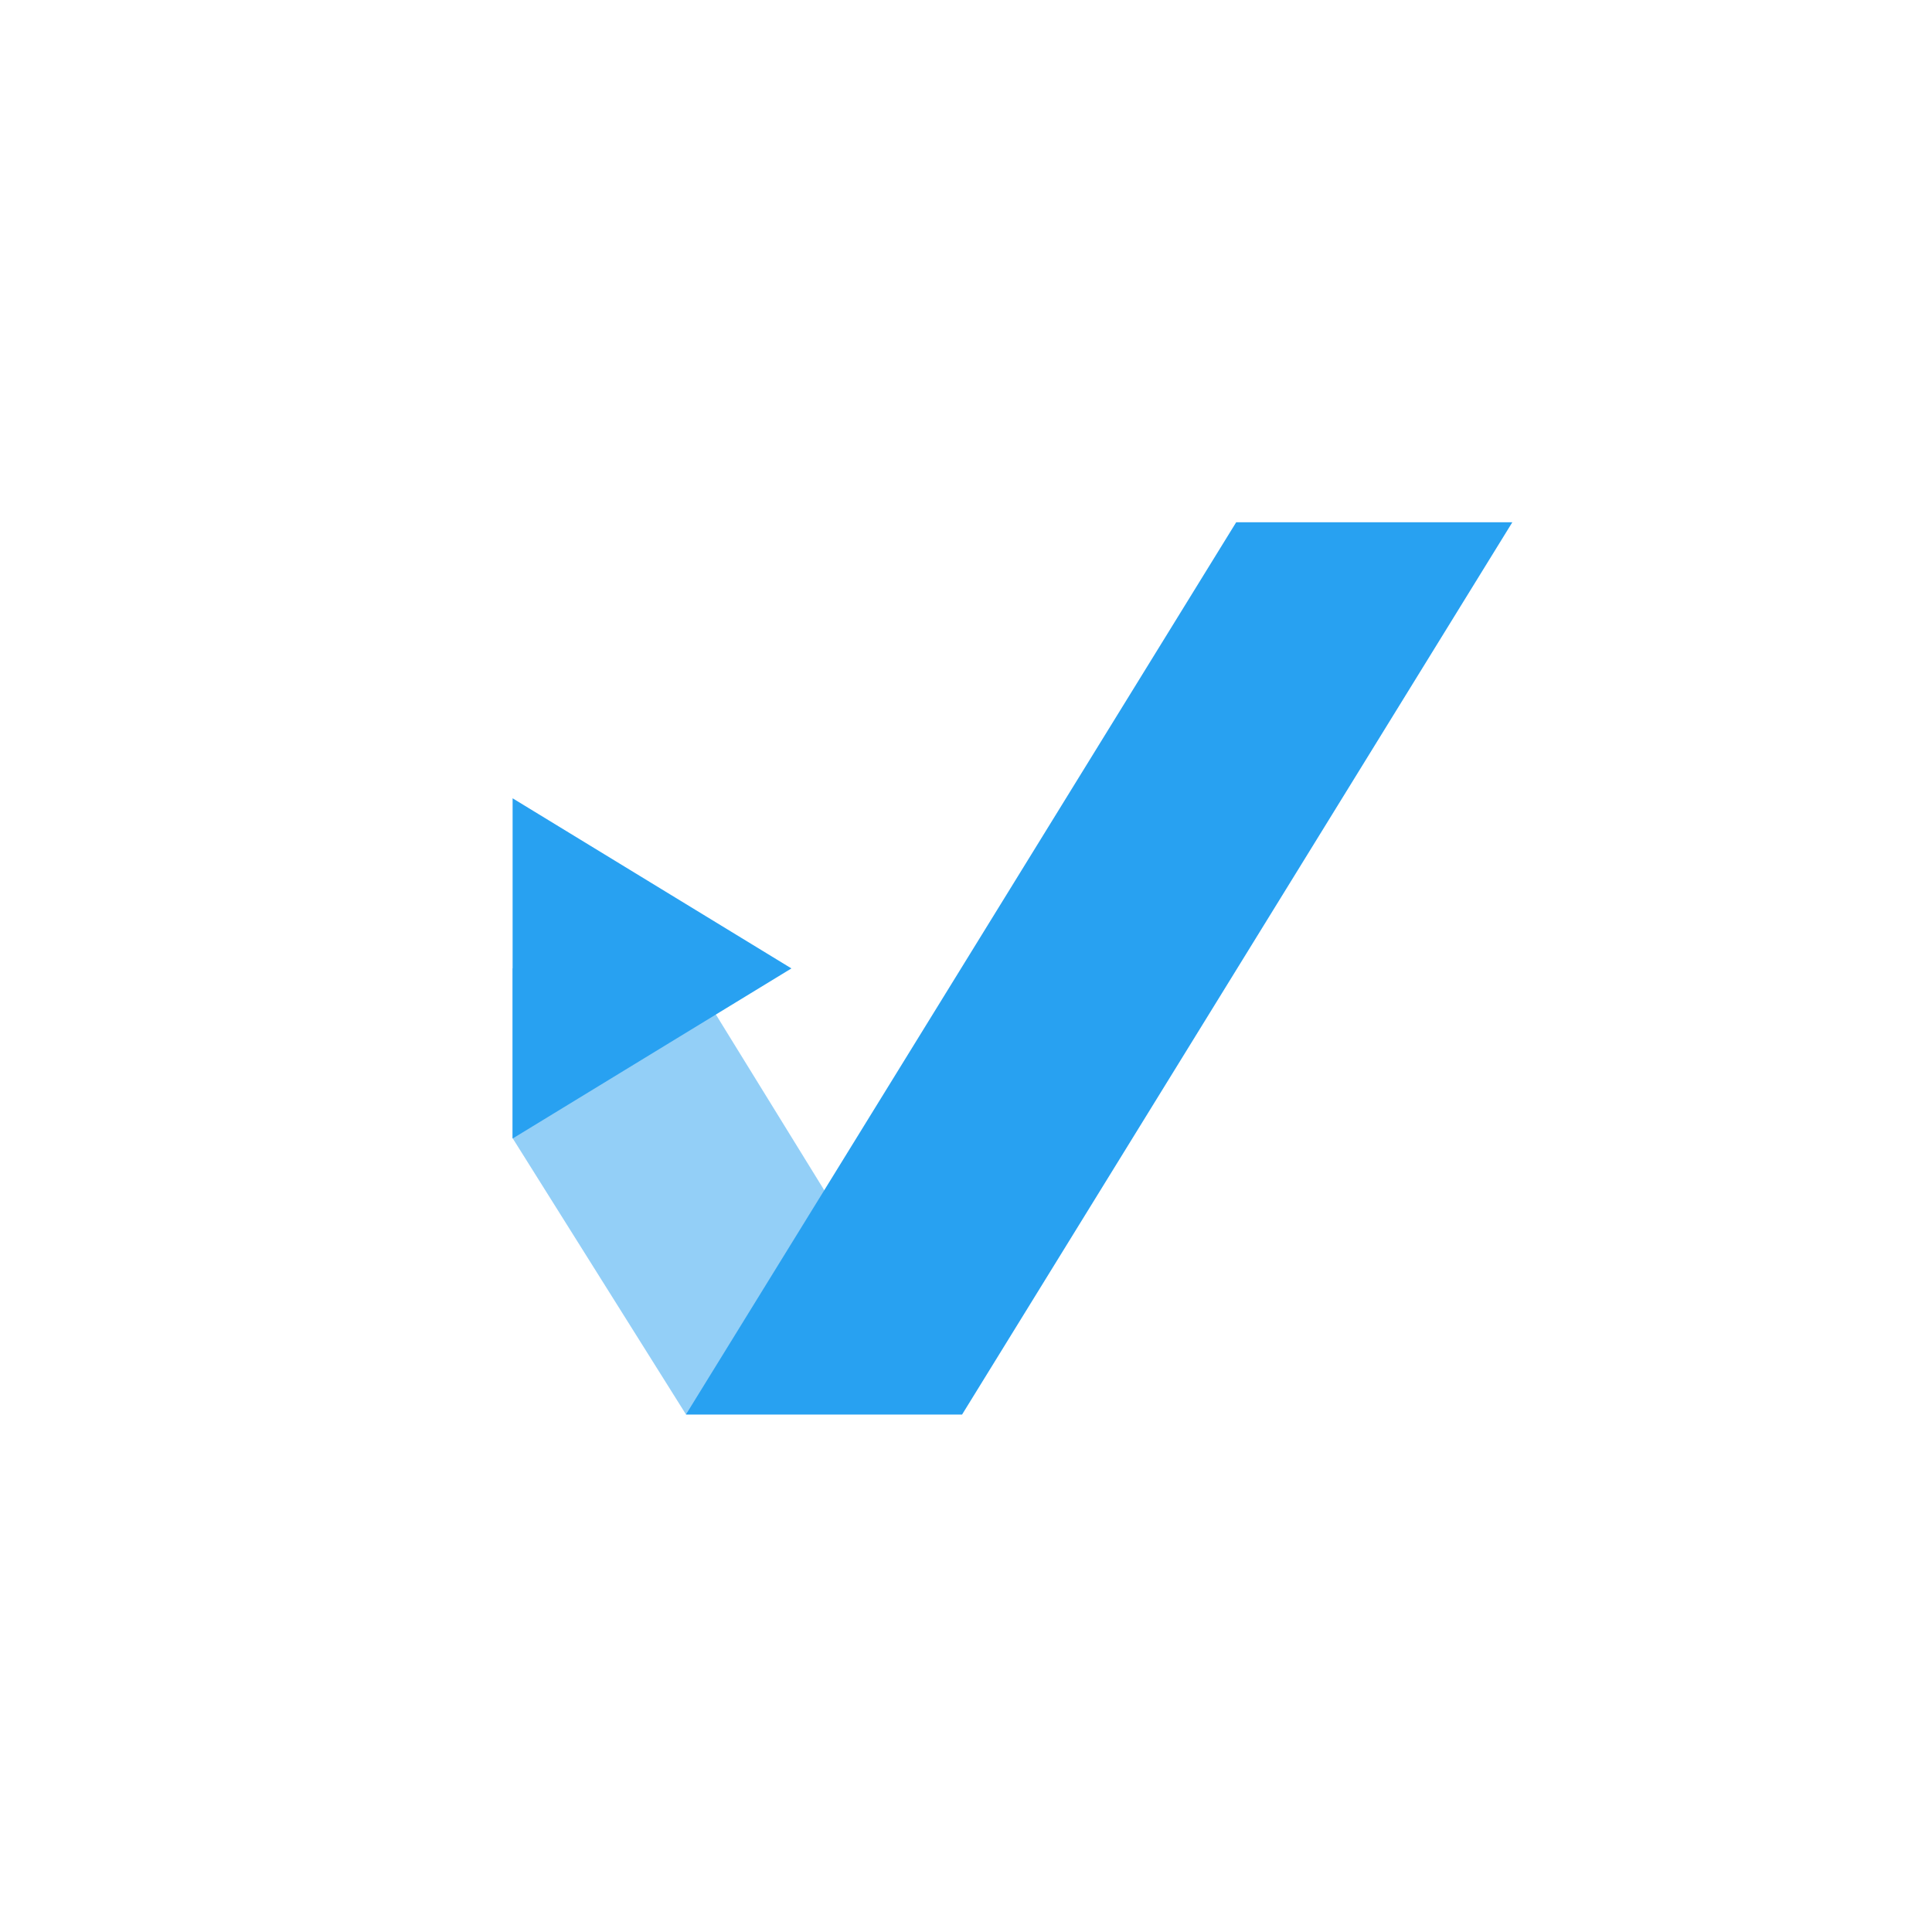 <svg width="512" height="512" viewBox="0 0 512 512" fill="none" xmlns="http://www.w3.org/2000/svg">
<path fill-rule="evenodd" clip-rule="evenodd" d="M254.959 374.653L182.165 256.614H135.785V301.53L181.777 374.817L254.959 374.818V374.653Z" fill="url(#paint0_linear_15_157)" fill-opacity="0.5"/>
<path d="M209.734 256.64L135.846 301.726V211.555L209.734 256.64Z" fill="#28A1F1"/>
<path d="M327.601 138.41H400.783L254.959 374.87H181.777L327.601 138.41Z" fill="#28A1F1"/>
<defs>
<linearGradient id="paint0_linear_15_157" x1="135.785" y1="256.614" x2="254.959" y2="374.818" gradientUnits="userSpaceOnUse">
<stop offset="0.195" stop-color="#28A1F1"/>
<stop offset="0.66" stop-color="#28A1F1"/>
</linearGradient>
</defs>
</svg>

